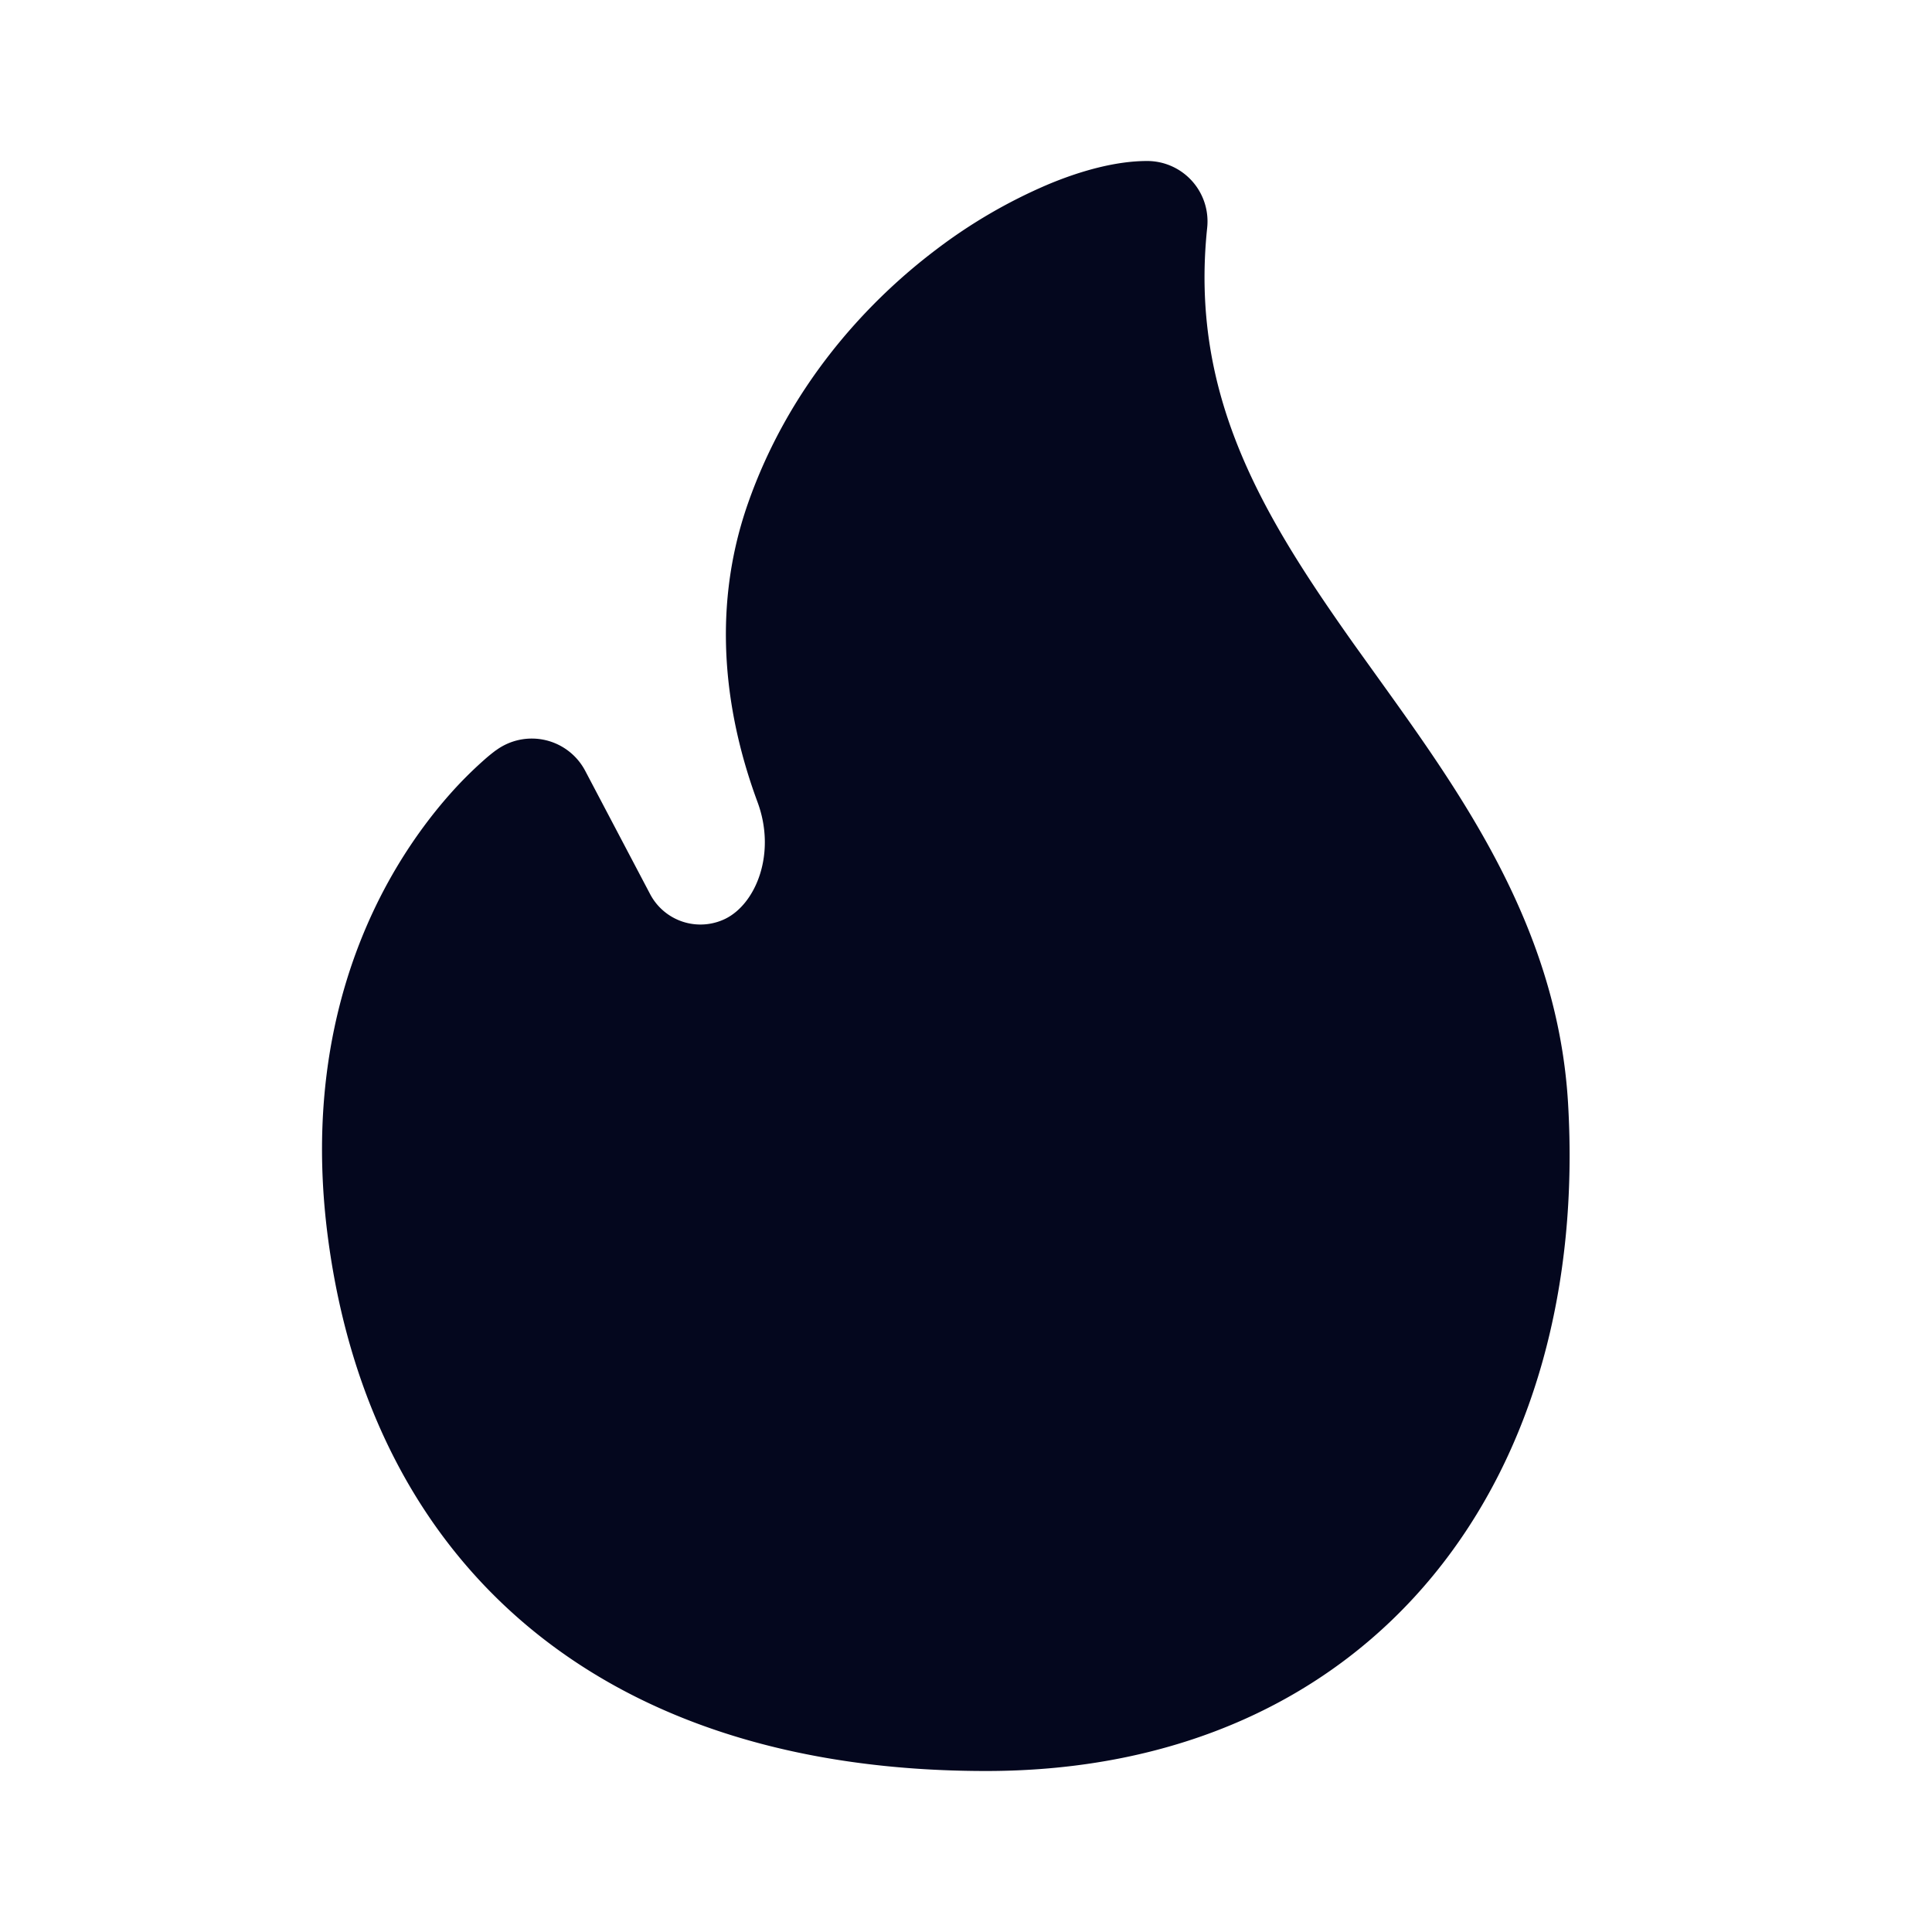 <svg xmlns="http://www.w3.org/2000/svg" width="24" height="24" fill="none"><path fill="#04071E" d="m6.156 9.323-.002.002-.004.003-.01.008a2 2 0 0 0-.126.104 5 5 0 0 0-.302.291c-.24.253-.548.629-.837 1.132-.582 1.015-1.071 2.528-.796 4.551.271 1.997 1.11 3.666 2.528 4.83C8.021 21.404 9.935 22 12.25 22c2.387 0 4.293-.895 5.554-2.43 1.25-1.521 1.808-3.596 1.675-5.864-.128-2.176-1.313-3.827-2.36-5.285l-.299-.417c-1.142-1.612-2.043-3.097-1.824-5.175A.75.75 0 0 0 14.25 2c-.382 0-.82.118-1.242.296a6.5 6.5 0 0 0-1.373.8c-.925.698-1.85 1.75-2.343 3.156C8.8 7.654 9.05 8.99 9.41 9.963c.237.639-.02 1.27-.407 1.454a.706.706 0 0 1-.927-.31L7.27 9.576a.75.75 0 0 0-1.113-.252"/></svg>